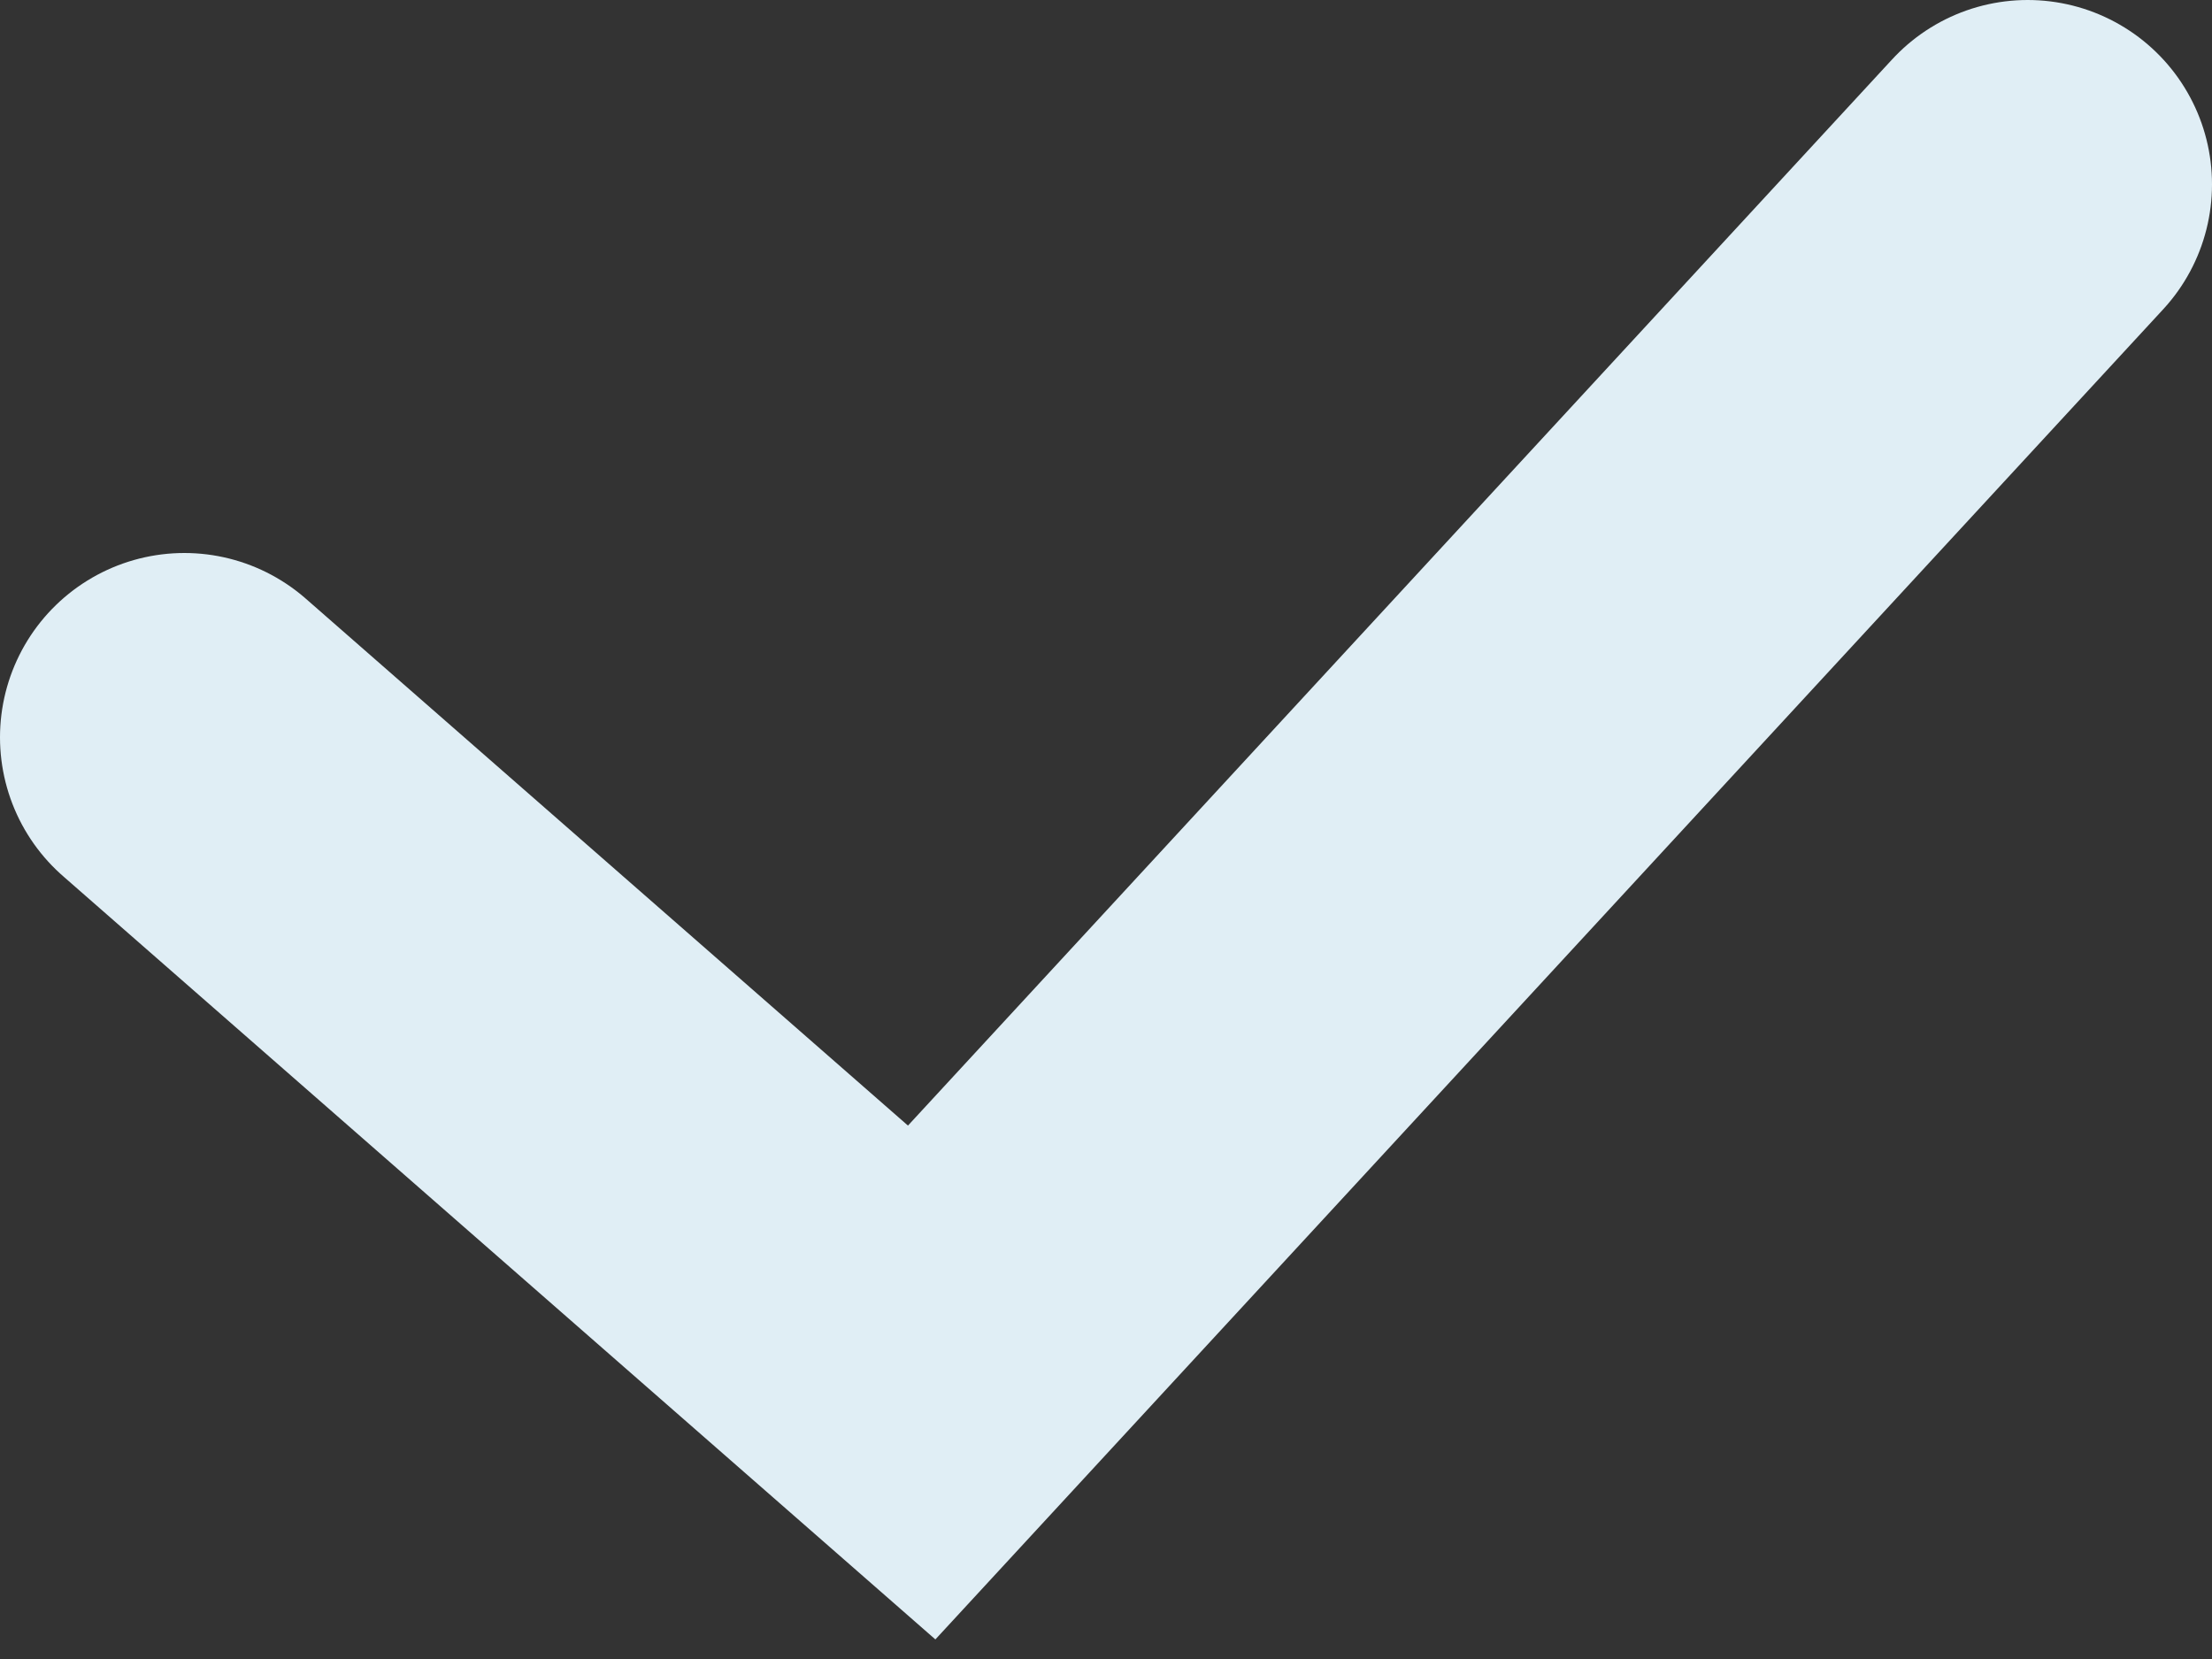 <svg width="12" height="9" viewBox="0 0 12 9" fill="none" xmlns="http://www.w3.org/2000/svg">
<rect x="0" y="0" width="12" height="9" fill="#333333" stroke="none"/>
<path d="M1 4L5 7.5L11 1" stroke="#E0EEF5" stroke-width="2" stroke-linecap="round"/>
</svg>
